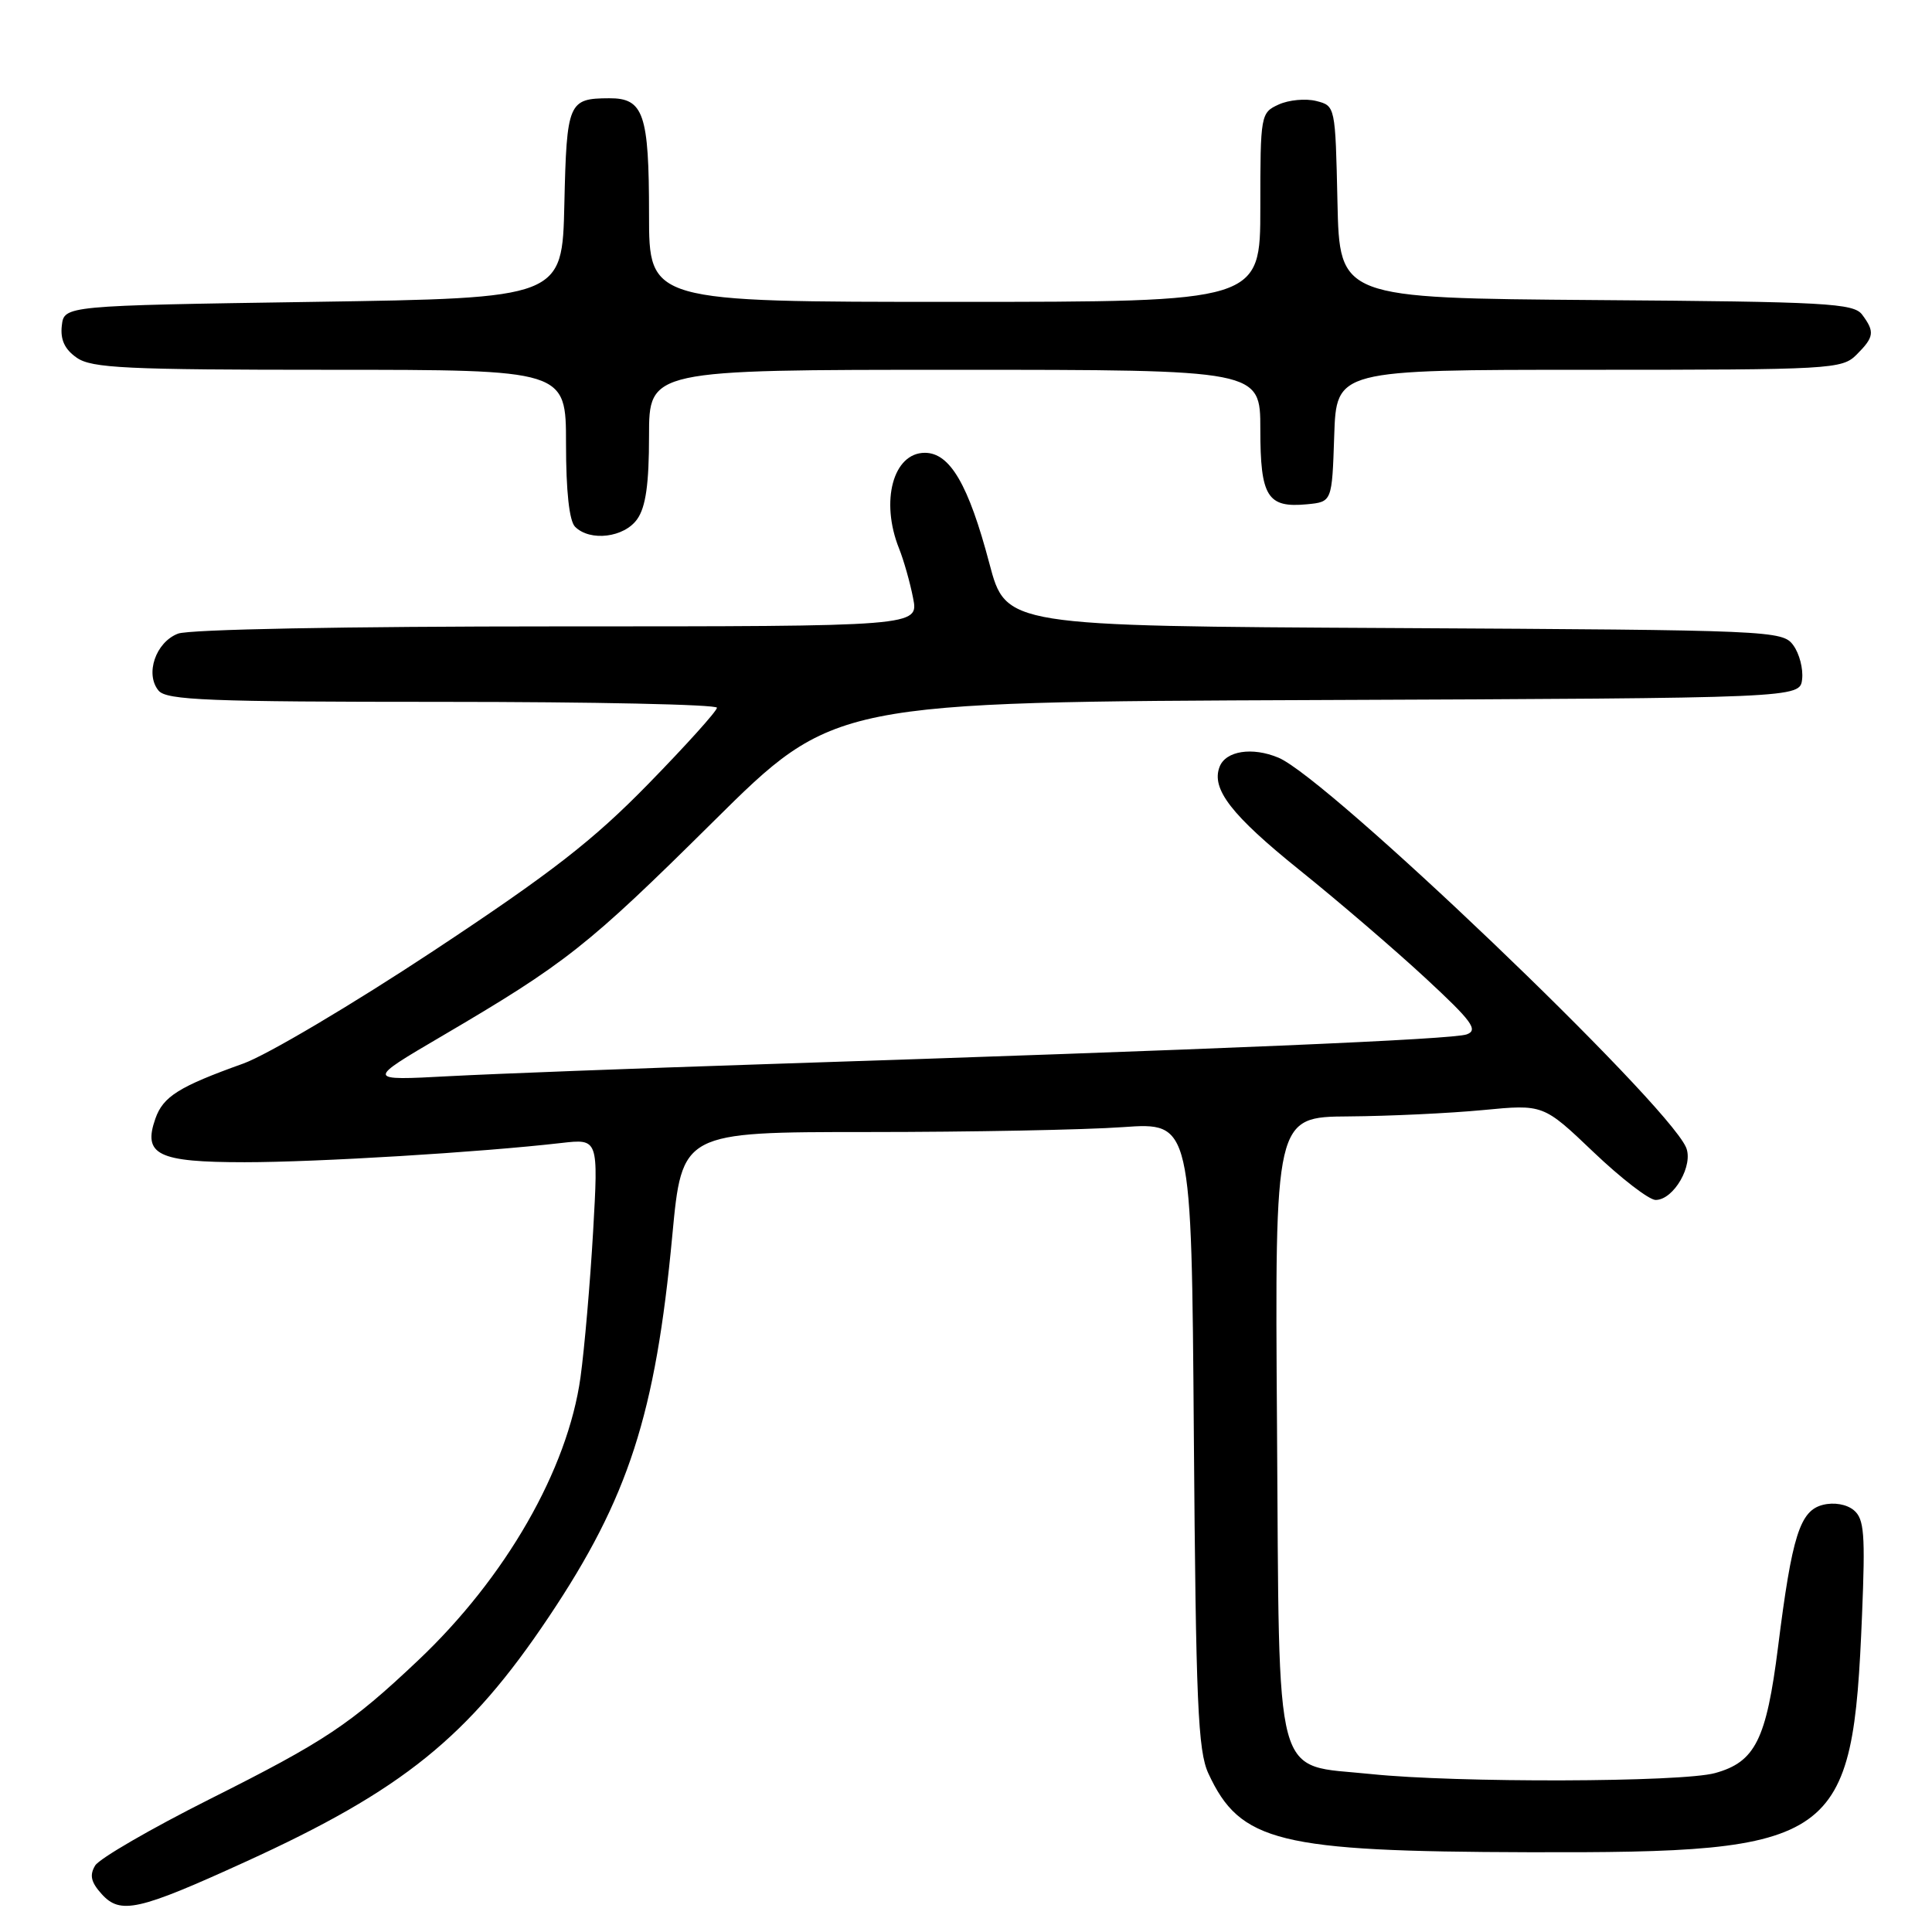 <?xml version="1.0" encoding="UTF-8" standalone="no"?>
<!DOCTYPE svg PUBLIC "-//W3C//DTD SVG 1.1//EN" "http://www.w3.org/Graphics/SVG/1.1/DTD/svg11.dtd" >
<svg xmlns="http://www.w3.org/2000/svg" xmlns:xlink="http://www.w3.org/1999/xlink" version="1.1" viewBox="0 0 256 256">
 <g >
 <path fill="currentColor"
d=" M 32.50 246.71 C 53.37 237.20 62.09 230.16 72.76 214.19 C 83.28 198.47 86.86 187.41 89.08 163.75 C 90.37 150.00 90.37 150.00 115.03 150.00 C 128.60 150.00 143.78 149.71 148.79 149.35 C 157.88 148.71 157.88 148.71 158.19 190.10 C 158.46 225.72 158.73 231.99 160.12 235.00 C 164.33 244.09 169.40 245.34 202.50 245.43 C 243.61 245.54 245.49 244.21 246.73 213.98 C 247.17 203.26 247.02 201.26 245.64 200.11 C 244.69 199.32 243.01 199.03 241.55 199.40 C 238.50 200.16 237.45 203.48 235.60 218.24 C 234.05 230.52 232.58 233.47 227.26 234.94 C 222.84 236.17 192.95 236.25 181.65 235.07 C 168.58 233.70 169.55 237.30 169.21 188.97 C 168.92 148.00 168.92 148.00 178.71 147.93 C 184.09 147.89 192.10 147.51 196.50 147.09 C 204.50 146.32 204.50 146.32 211.15 152.66 C 214.81 156.15 218.51 159.00 219.38 159.00 C 221.79 159.00 224.46 154.33 223.39 151.99 C 220.55 145.78 175.92 103.12 169.41 100.40 C 165.93 98.94 162.41 99.49 161.60 101.61 C 160.47 104.54 163.16 108.01 172.19 115.28 C 177.32 119.40 184.82 125.84 188.86 129.58 C 195.05 135.31 195.92 136.49 194.35 137.06 C 192.54 137.73 161.65 139.04 101.00 141.02 C 84.22 141.57 65.55 142.28 59.50 142.60 C 48.50 143.19 48.50 143.19 58.50 137.32 C 74.99 127.64 77.83 125.40 94.50 108.88 C 110.51 93.01 110.51 93.01 174.50 92.76 C 238.50 92.50 238.50 92.50 238.79 90.00 C 238.95 88.62 238.43 86.60 237.62 85.50 C 236.20 83.55 234.84 83.49 184.73 83.22 C 133.29 82.95 133.29 82.95 131.10 74.67 C 128.34 64.23 125.88 60.00 122.55 60.00 C 118.35 60.00 116.62 66.41 119.13 72.68 C 119.75 74.23 120.59 77.19 120.99 79.25 C 121.73 83.00 121.73 83.00 73.93 83.00 C 45.65 83.00 25.09 83.39 23.59 83.96 C 20.63 85.09 19.19 89.31 21.01 91.51 C 22.06 92.78 27.65 93.00 58.62 93.00 C 78.63 93.00 95.00 93.35 95.00 93.78 C 95.00 94.21 90.91 98.75 85.92 103.86 C 78.60 111.36 73.07 115.66 57.40 126.02 C 46.70 133.09 35.38 139.80 32.23 140.93 C 23.71 143.98 21.62 145.29 20.59 148.22 C 18.90 153.02 20.90 154.00 32.42 154.00 C 42.03 154.00 63.62 152.69 74.39 151.45 C 79.29 150.89 79.29 150.89 78.59 163.20 C 78.20 169.96 77.45 178.65 76.92 182.50 C 75.22 194.73 67.00 209.06 55.37 220.04 C 46.42 228.50 43.07 230.73 27.78 238.40 C 20.00 242.31 13.18 246.26 12.61 247.19 C 11.84 248.47 12.05 249.40 13.48 250.98 C 15.95 253.71 18.33 253.18 32.50 246.71 Z  M 84.44 68.78 C 85.57 67.18 86.00 64.10 86.00 57.78 C 86.00 49.00 86.00 49.00 126.50 49.00 C 167.00 49.00 167.00 49.00 167.00 56.88 C 167.00 65.82 167.93 67.32 173.18 66.82 C 176.50 66.50 176.50 66.50 176.79 57.75 C 177.08 49.00 177.08 49.00 210.54 49.00 C 242.67 49.00 244.08 48.92 246.00 47.00 C 248.34 44.66 248.44 43.97 246.75 41.70 C 245.63 40.18 242.04 39.98 211.50 39.76 C 177.50 39.50 177.50 39.50 177.22 26.76 C 176.94 14.05 176.94 14.02 174.40 13.38 C 173.00 13.03 170.76 13.24 169.43 13.85 C 167.05 14.94 167.00 15.19 167.00 27.48 C 167.00 40.00 167.00 40.00 126.50 40.00 C 86.00 40.00 86.00 40.00 86.00 28.43 C 86.00 15.08 85.29 12.99 80.71 13.02 C 75.31 13.04 75.09 13.55 74.78 27.04 C 74.50 39.50 74.50 39.50 41.50 40.00 C 8.50 40.50 8.50 40.50 8.19 43.15 C 7.98 45.01 8.57 46.29 10.17 47.40 C 12.14 48.78 16.70 49.00 43.72 49.00 C 75.00 49.00 75.00 49.00 75.00 58.80 C 75.00 65.09 75.43 69.03 76.20 69.80 C 78.19 71.79 82.73 71.23 84.44 68.78 Z "/>
</g>
</svg>